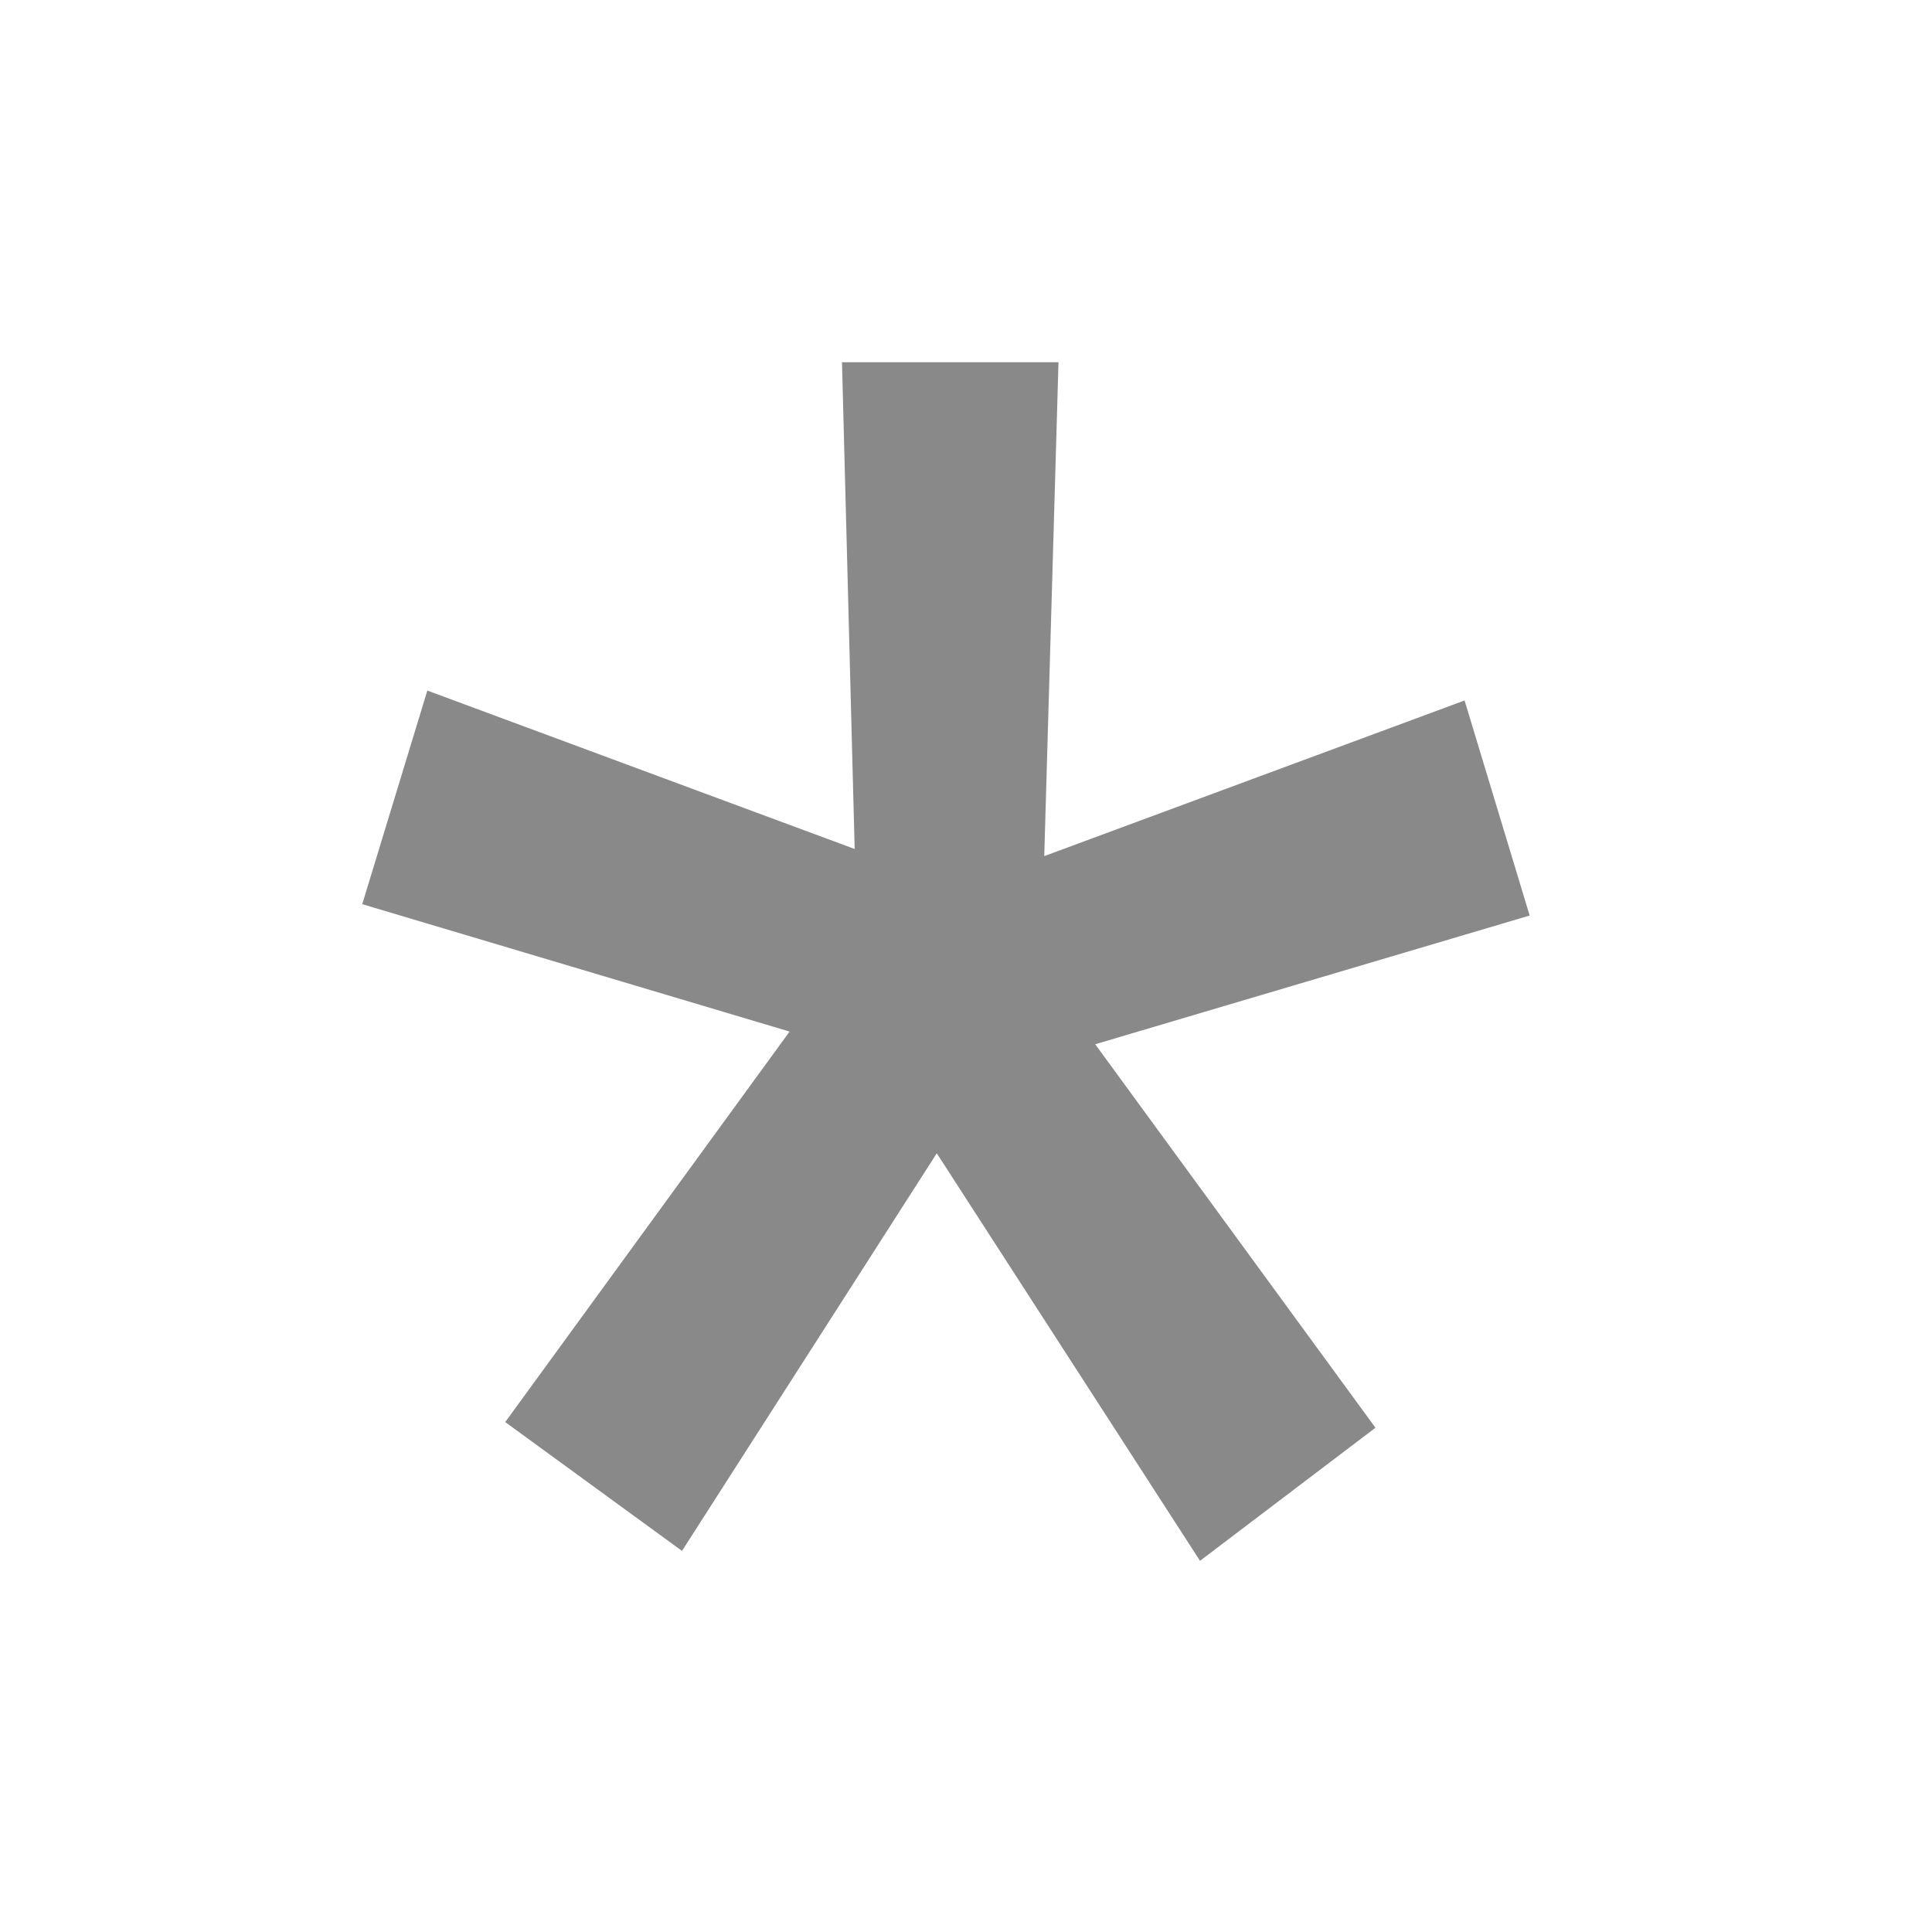 <svg width="16" height="16" viewBox="0 0 16 16" fill="none" xmlns="http://www.w3.org/2000/svg">
<path d="M6.539 8.543L3 7.488L3.539 5.719L7.078 7.031L6.973 3H8.766L8.648 7.09L12.129 5.801L12.668 7.582L9.07 8.648L11.391 11.824L9.938 12.926L7.758 9.551L5.648 12.844L4.184 11.777L6.539 8.543Z" fill="#898989"/>
</svg>
